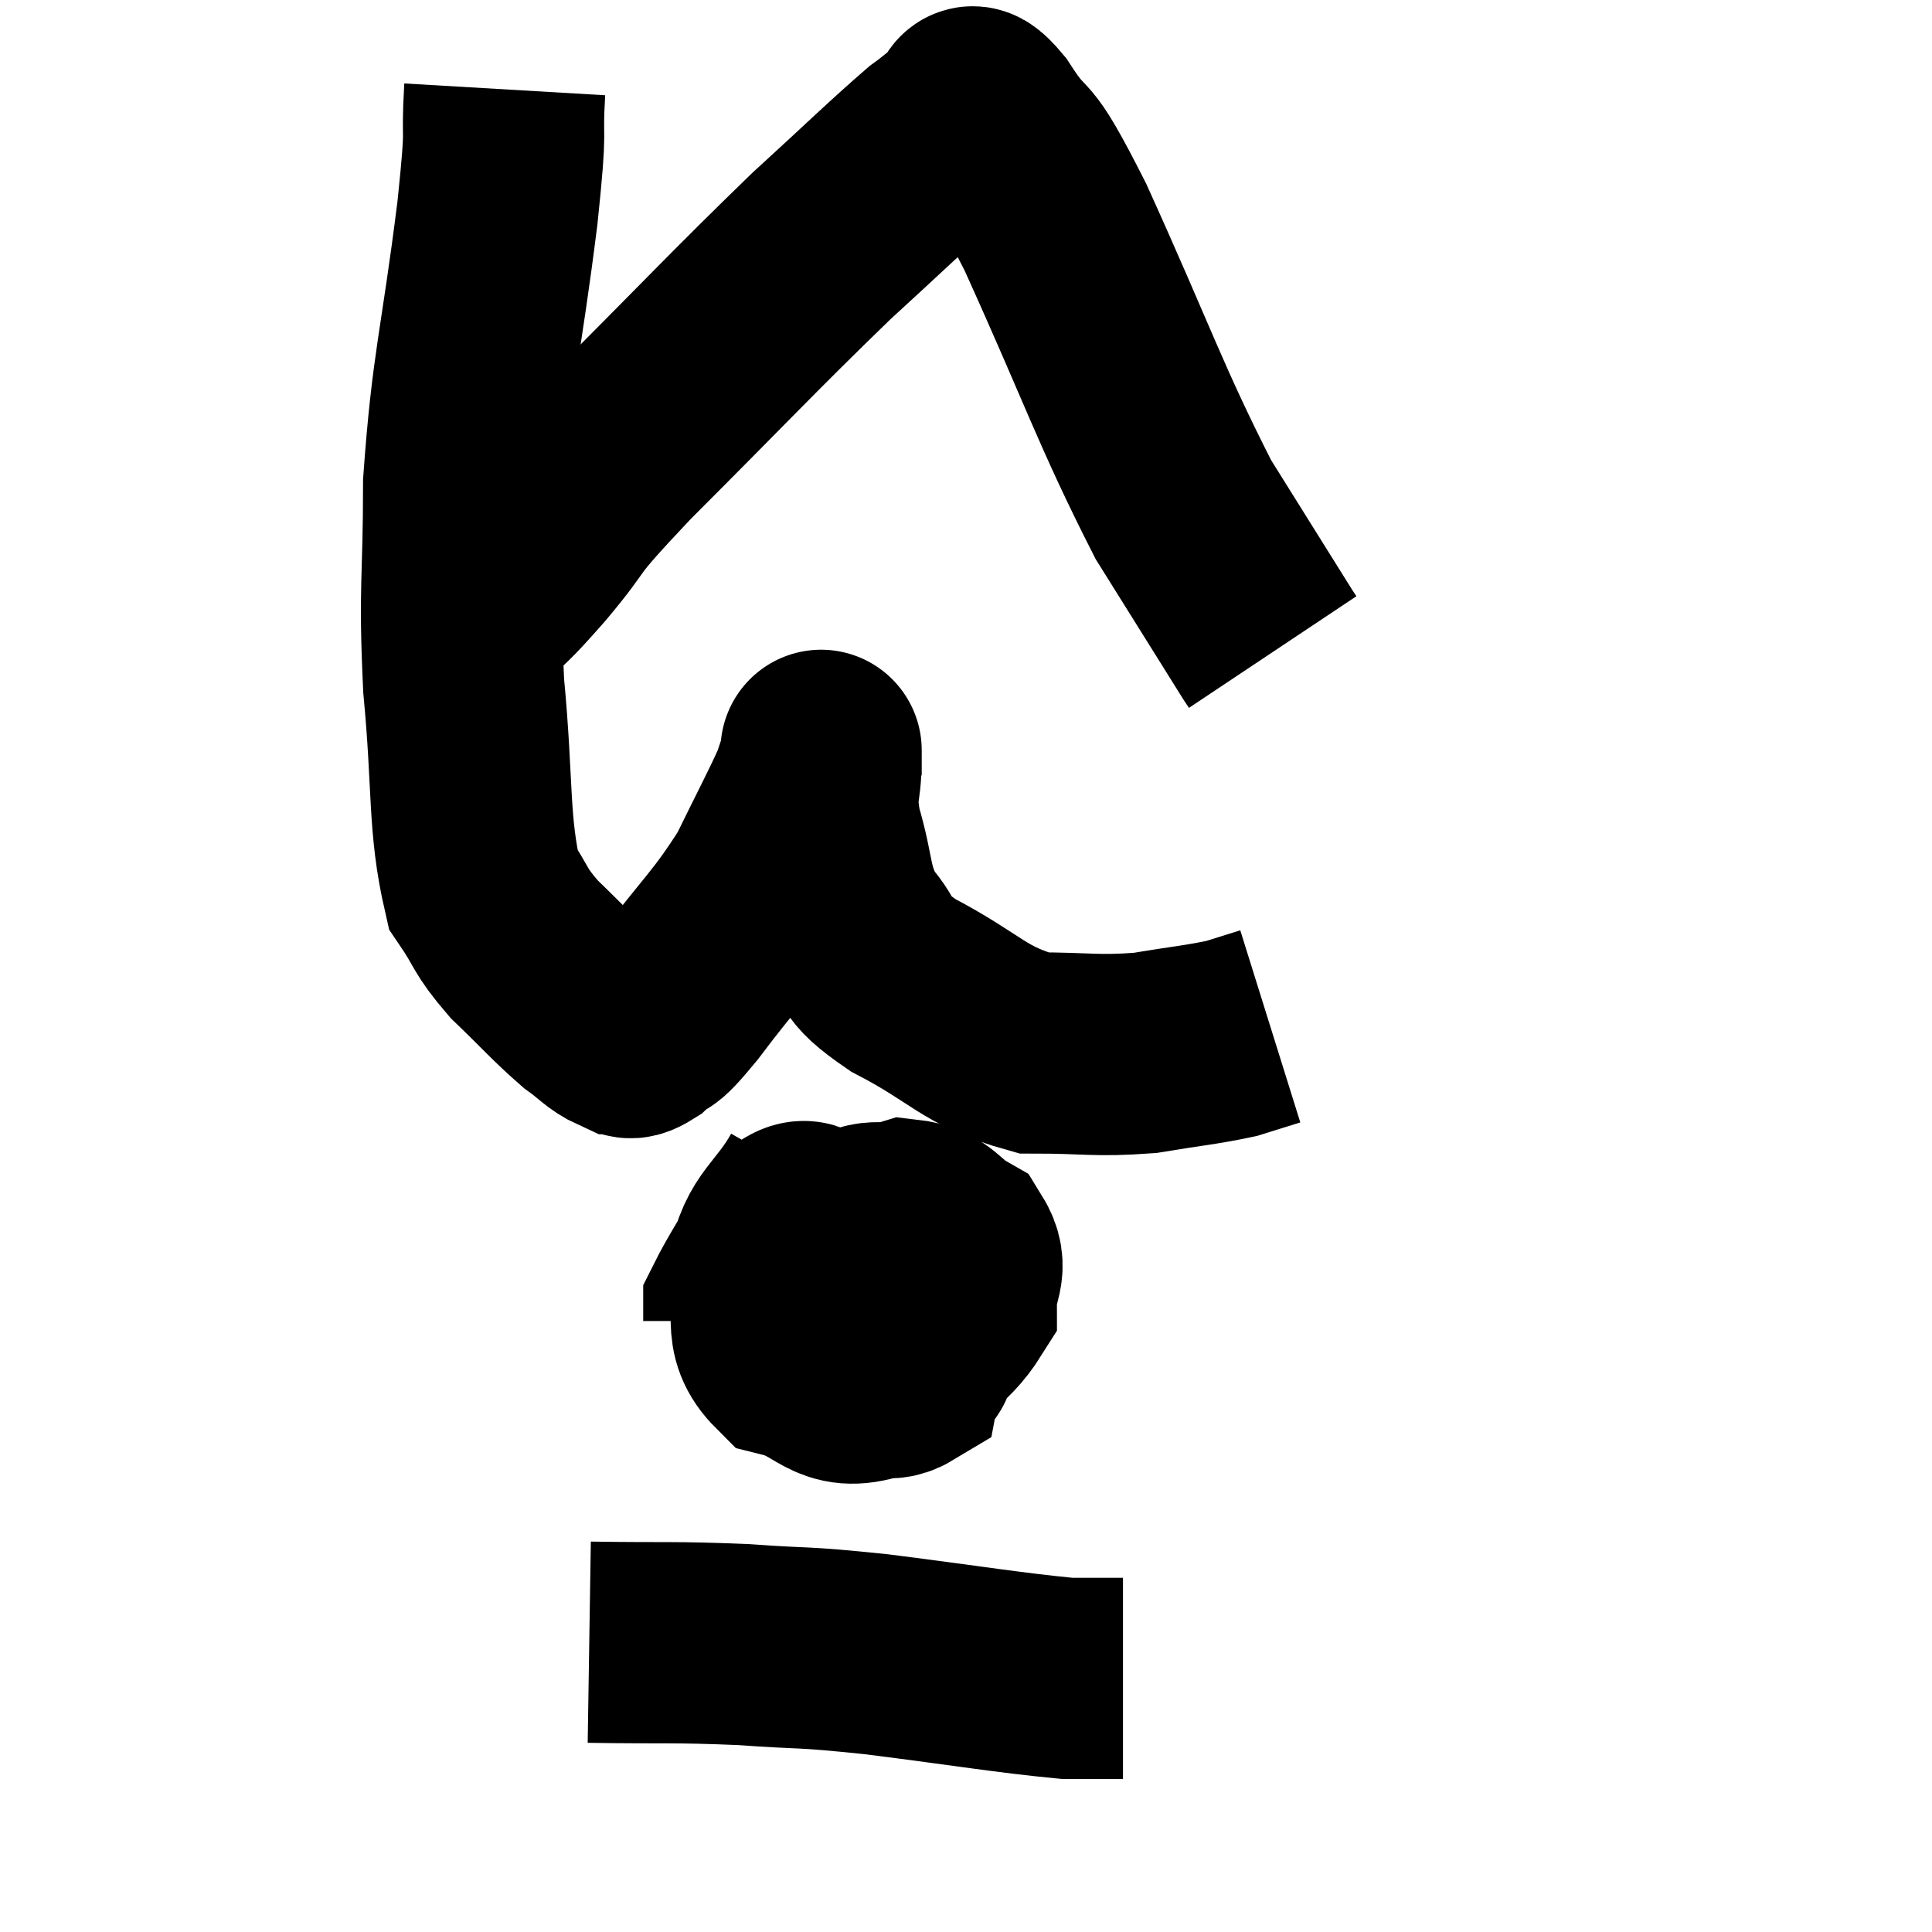 <svg width="48" height="48" viewBox="0 0 48 48" xmlns="http://www.w3.org/2000/svg"><path d="M 12.54 2.22 C 12.45 3.75, 12.615 2.835, 12.36 5.28 C 11.94 8.64, 11.73 9.06, 11.52 12 C 11.52 14.52, 11.4 14.52, 11.52 17.04 C 11.76 19.56, 11.625 20.445, 12 22.08 C 12.51 22.83, 12.375 22.83, 13.02 23.58 C 13.8 24.33, 13.98 24.555, 14.58 25.08 C 15 25.38, 15.09 25.53, 15.42 25.68 C 15.66 25.68, 15.54 25.905, 15.9 25.68 C 16.38 25.23, 16.08 25.725, 16.86 24.78 C 17.94 23.34, 18.195 23.205, 19.02 21.9 C 19.59 20.73, 19.815 20.325, 20.16 19.56 C 20.28 19.2, 20.34 19.02, 20.4 18.84 C 20.4 18.84, 20.4 18.39, 20.4 18.84 C 20.4 19.74, 20.22 19.59, 20.4 20.64 C 20.76 21.84, 20.61 22.08, 21.12 23.04 C 21.78 23.76, 21.3 23.7, 22.44 24.48 C 24.06 25.32, 24.18 25.74, 25.68 26.16 C 27.06 26.16, 27.21 26.25, 28.44 26.16 C 29.52 25.98, 29.82 25.965, 30.6 25.8 C 31.08 25.65, 31.32 25.575, 31.56 25.5 L 31.56 25.5" fill="none" stroke="black" stroke-width="5"></path><path d="M 20.34 29.4 C 19.71 30.51, 19.275 30.54, 19.08 31.62 C 19.32 32.67, 18.9 33.06, 19.56 33.72 C 20.64 33.99, 20.67 34.605, 21.72 34.26 C 22.74 33.3, 23.25 33.15, 23.76 32.34 C 23.76 31.68, 24.075 31.53, 23.76 31.02 C 23.13 30.66, 23.16 30.375, 22.5 30.3 C 21.81 30.51, 21.66 30.165, 21.12 30.72 C 20.73 31.62, 20.355 31.68, 20.34 32.52 C 20.7 33.3, 20.55 33.675, 21.06 34.08 C 21.72 34.11, 22.005 34.365, 22.38 34.14 C 22.47 33.66, 23.01 34.05, 22.56 33.18 C 21.57 31.92, 21.315 31.32, 20.58 30.66 C 20.1 30.6, 20.145 30.075, 19.62 30.54 C 19.05 31.53, 18.765 31.95, 18.48 32.52 L 18.48 32.82" fill="none" stroke="black" stroke-width="5"></path><path d="M 14.64 40.8 C 16.56 40.83, 16.695 40.785, 18.48 40.86 C 20.13 40.98, 19.77 40.89, 21.78 41.1 C 24.15 41.4, 24.99 41.55, 26.52 41.7 L 27.9 41.7" fill="none" stroke="black" stroke-width="5"></path><path d="M 11.82 15.18 C 12.48 14.49, 12.255 14.805, 13.14 13.8 C 14.25 12.48, 13.545 13.08, 15.36 11.16 C 17.88 8.64, 18.45 8.01, 20.4 6.12 C 21.78 4.86, 22.26 4.38, 23.16 3.6 C 23.58 3.3, 23.67 3.165, 24 3 C 24.24 2.97, 23.925 2.28, 24.48 2.94 C 25.35 4.29, 24.99 3.21, 26.22 5.64 C 27.81 9.15, 28.08 10.065, 29.4 12.66 C 30.45 14.34, 30.945 15.135, 31.5 16.02 C 31.56 16.11, 31.59 16.155, 31.62 16.2 L 31.62 16.2" fill="none" stroke="black" stroke-width="5"></path></svg>